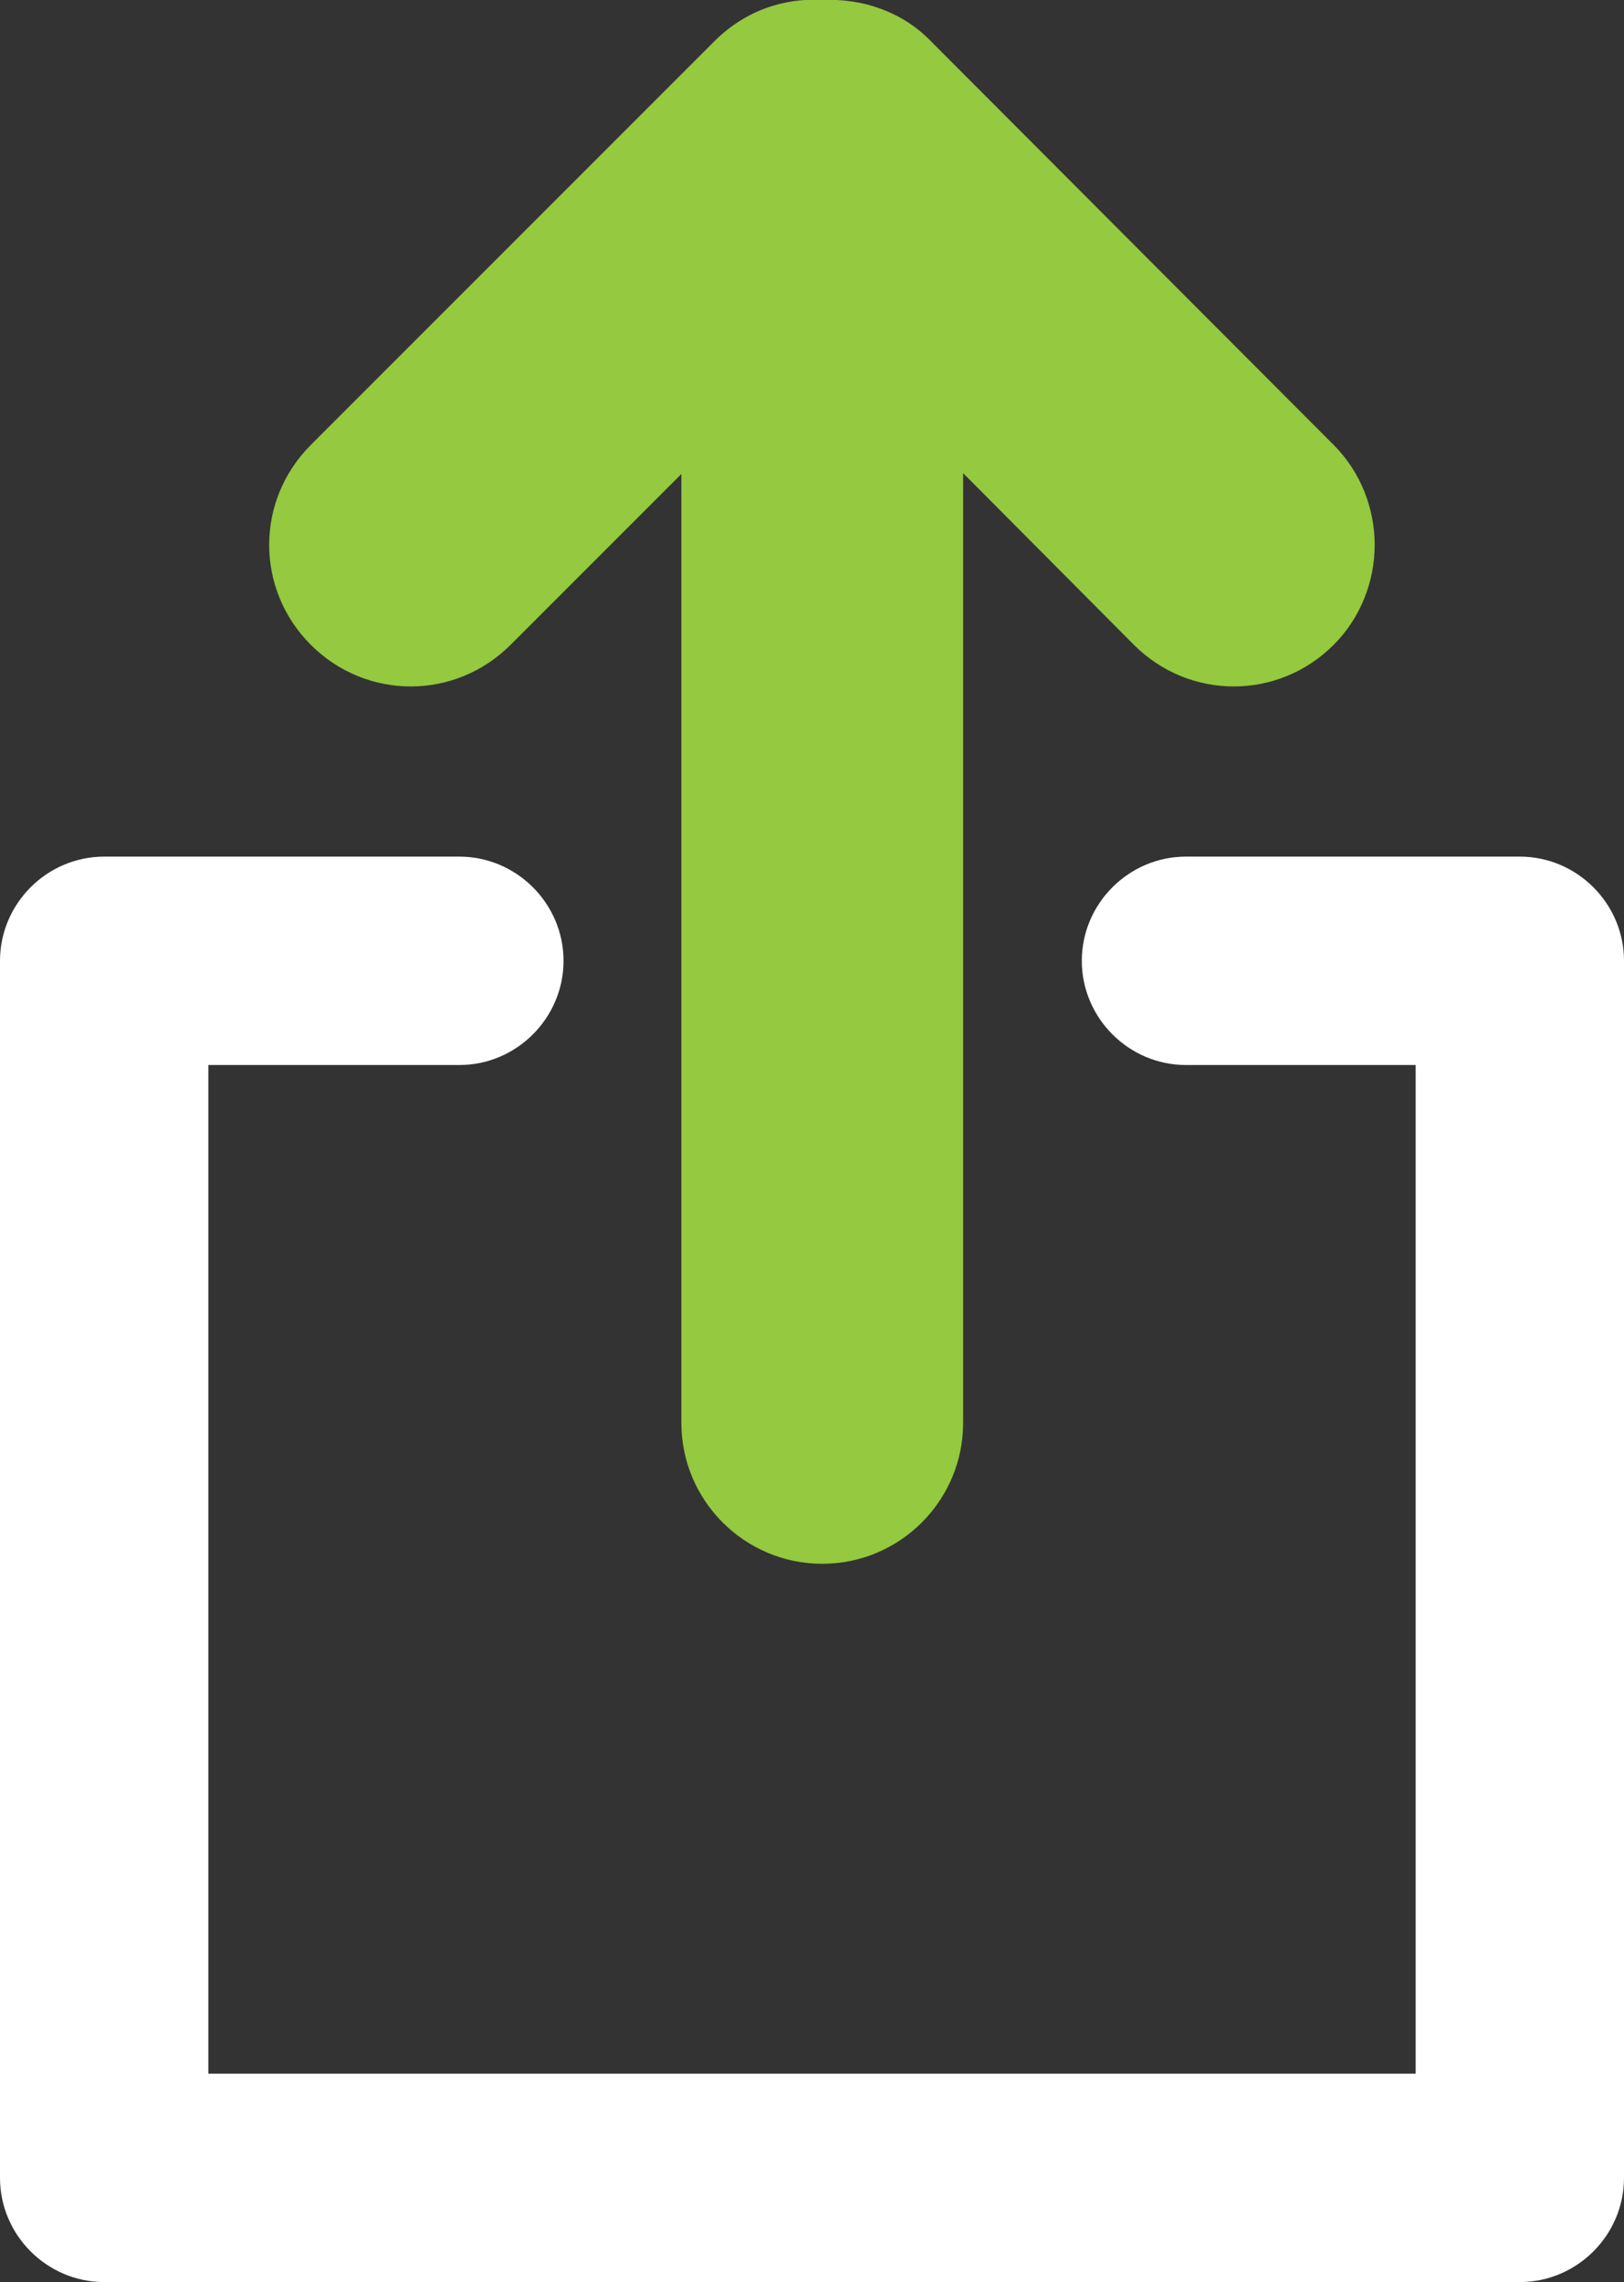 <?xml version="1.0" encoding="UTF-8"?>
<svg id="Layer_2" xmlns="http://www.w3.org/2000/svg" viewBox="0 0 19.02 26.72">
  <rect x="0" y="0" width="19.02" height="26.72" fill="#333333" stroke="none"/>
  <defs>
    <style>
      .cls-1 {
        fill: #94c940;
      }

      .cls-2 {
        fill: #fff;
      }
    </style>
  </defs>
  <g id="Layer_1-2" data-name="Layer_1">
    <g>
      <path class="cls-2" d="M17.8,10.03h-3.91c-.67,0-1.22.55-1.22,1.22h0c0,.67.55,1.22,1.22,1.22h2.69v11.81H2.44v-11.81h2.94c.67,0,1.22-.55,1.22-1.22h0c0-.67-.55-1.22-1.22-1.22H1.22c-.67,0-1.22.55-1.22,1.22v14.25c0,.67.55,1.22,1.22,1.22h16.58c.67,0,1.22-.55,1.22-1.22v-14.25c0-.67-.55-1.22-1.22-1.22Z"/>
      <path class="cls-1" d="M8.37.48L3.64,5.21c-.65.65-.65,1.69,0,2.34s1.69.65,2.34,0l2-2v11.11c0,.91.74,1.65,1.65,1.65s1.65-.74,1.65-1.65V5.54s2,2.01,2,2.01c.65.65,1.69.65,2.34,0,.32-.32.48-.75.48-1.17s-.16-.85-.48-1.17L10.9.48C10.56.13,10.09-.02,9.64,0c-.46-.03-.92.13-1.27.48Z"/>
    </g>
  </g>
</svg>